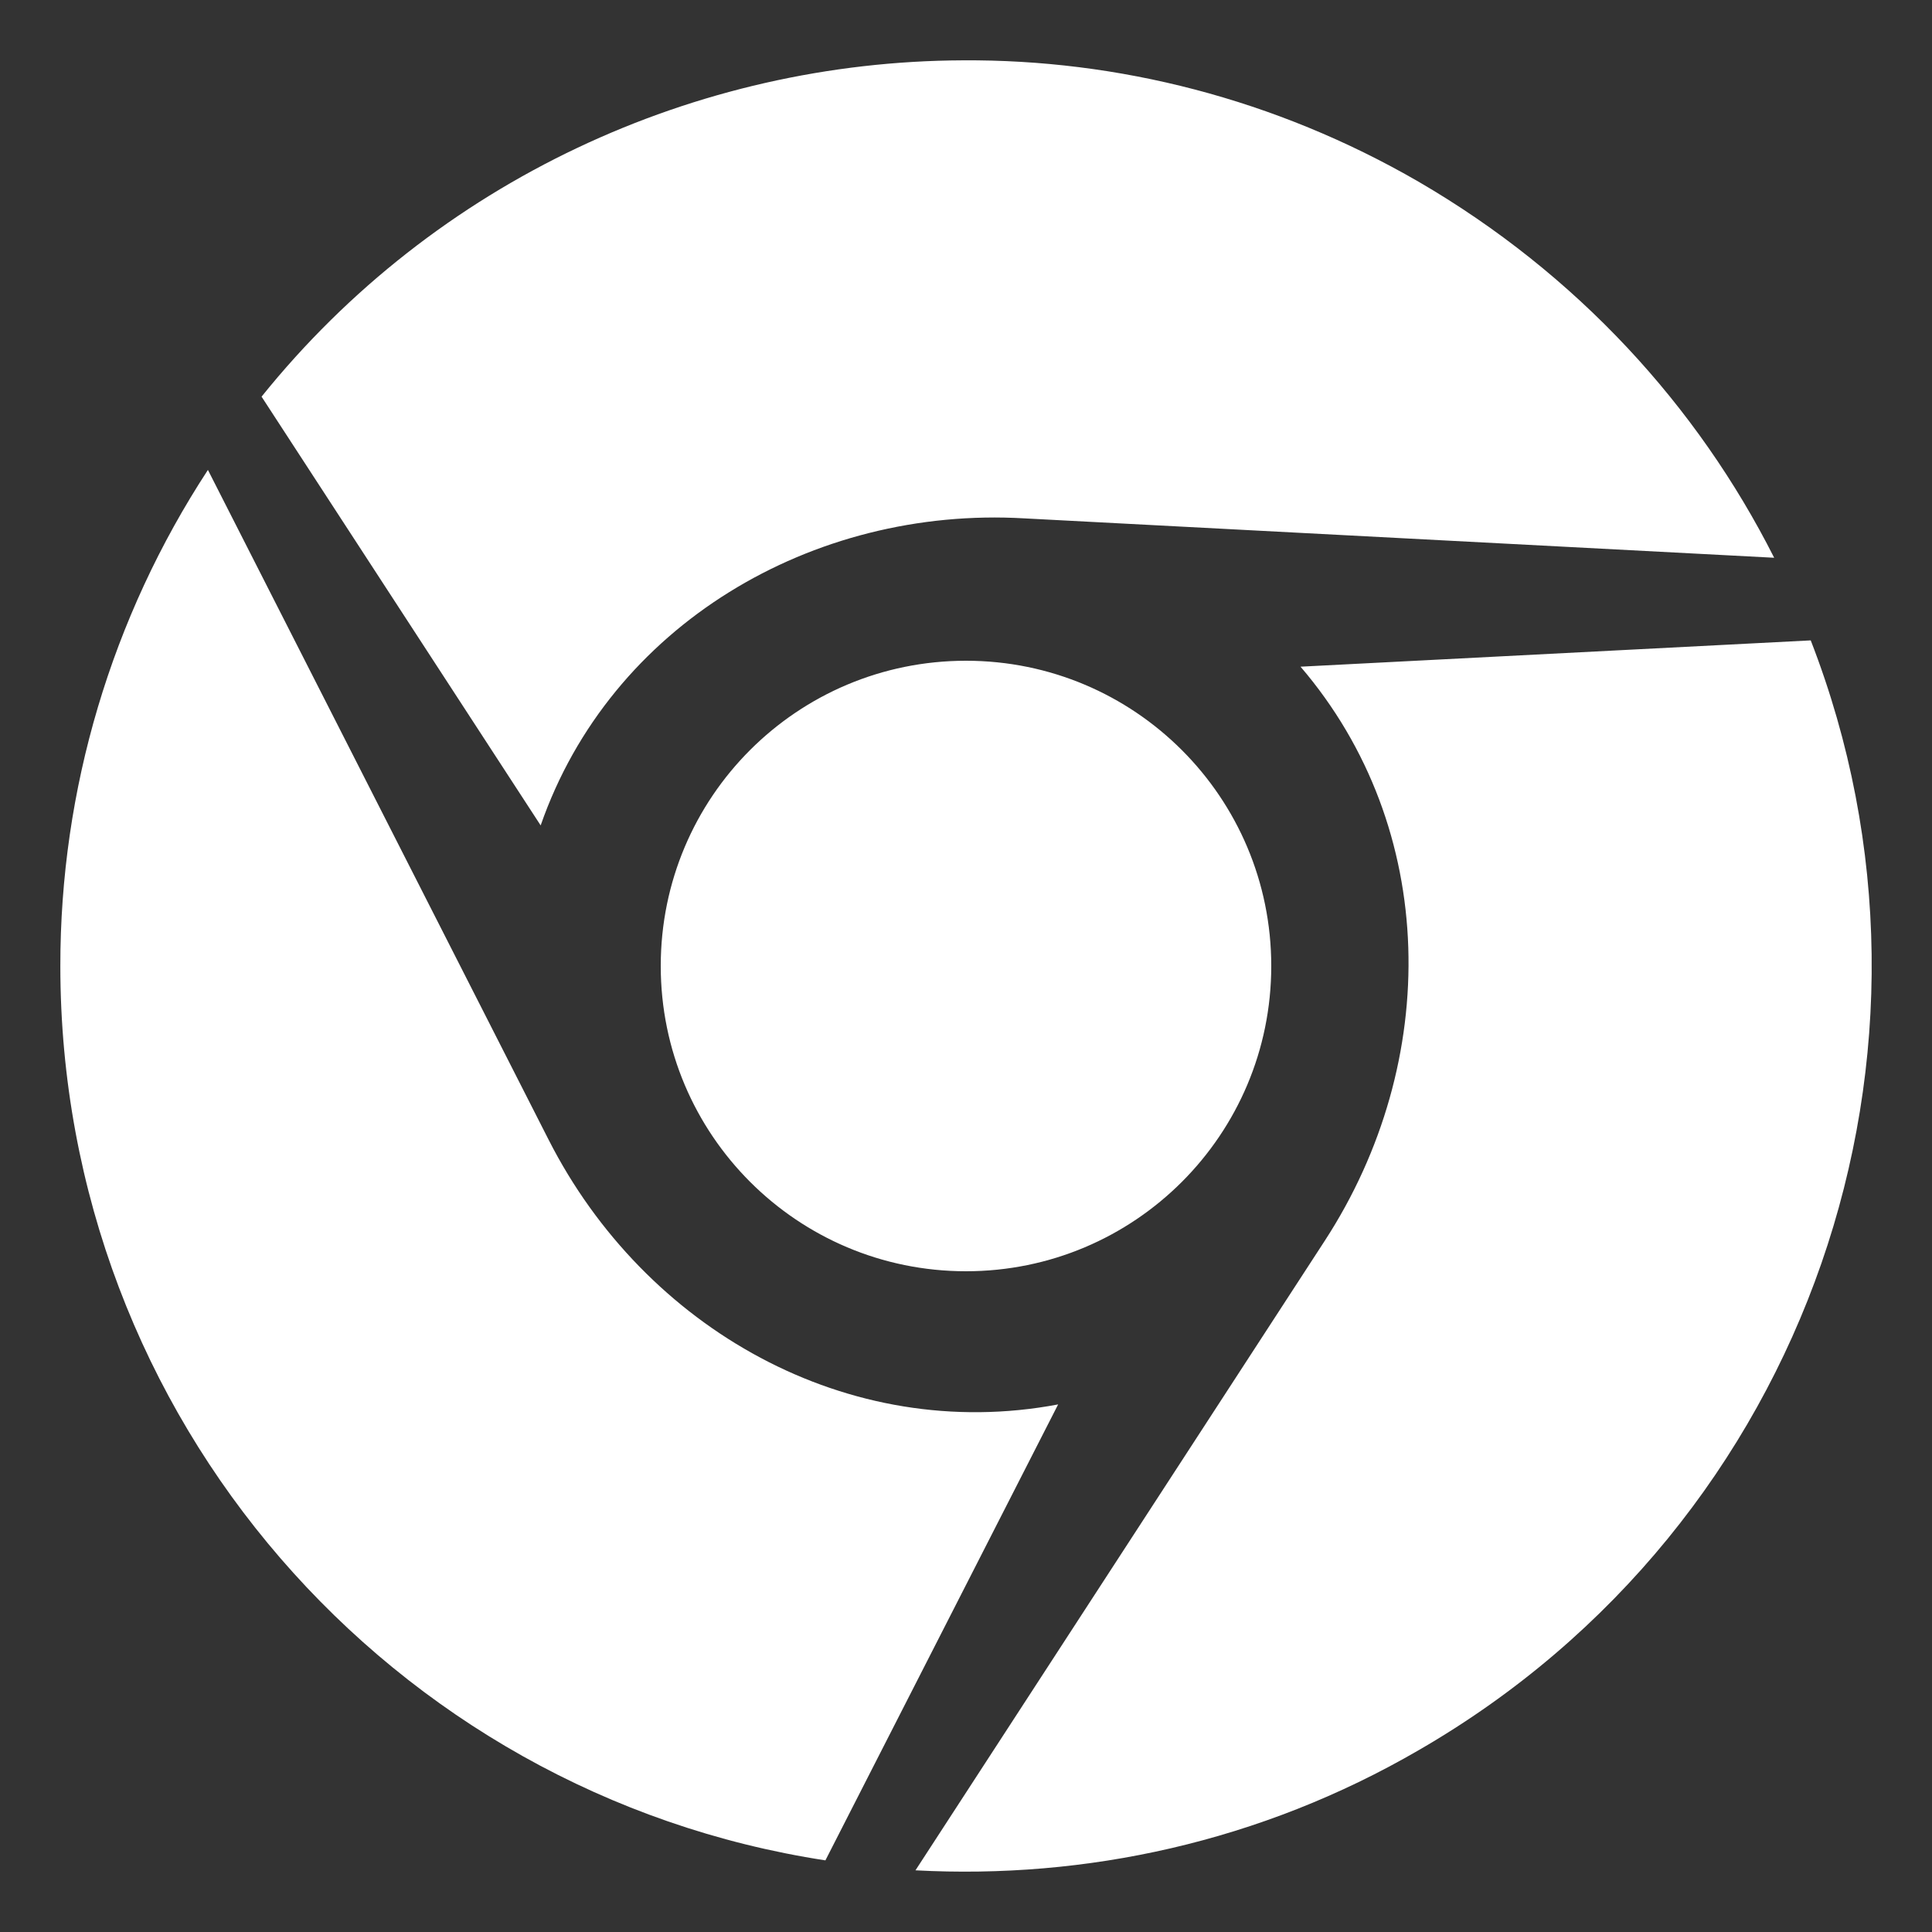 <svg width="13" height="13" viewBox="0 0 13 13" fill="none" xmlns="http://www.w3.org/2000/svg">
<rect x="0" y="0" width="13" height="13" fill="#333333" stroke="none"/>
<path d="M4.446 6.5C4.446 7.635 5.365 8.554 6.5 8.554C7.635 8.554 8.554 7.635 8.554 6.5C8.554 5.365 7.635 4.446 6.5 4.446C5.365 4.446 4.446 5.363 4.446 6.5ZM12.184 4.309L8.751 4.486C9.683 5.574 9.698 7.144 8.914 8.349L6.16 12.585C7.303 12.646 8.48 12.396 9.547 11.776C12.184 10.253 13.253 7.058 12.184 4.309V4.309ZM3.692 7.67L1.399 3.162C0.75 4.154 0.405 5.314 0.406 6.5C0.406 9.547 2.637 12.071 5.554 12.518L7.12 9.45C5.705 9.717 4.338 8.94 3.692 7.67V7.67ZM6.893 3.488L11.938 3.753C11.422 2.731 10.61 1.842 9.544 1.222C8.579 0.664 7.518 0.399 6.478 0.406C4.684 0.413 2.93 1.215 1.76 2.669L3.638 5.554C4.106 4.207 5.466 3.405 6.893 3.488Z" fill="white"/>
</svg>
